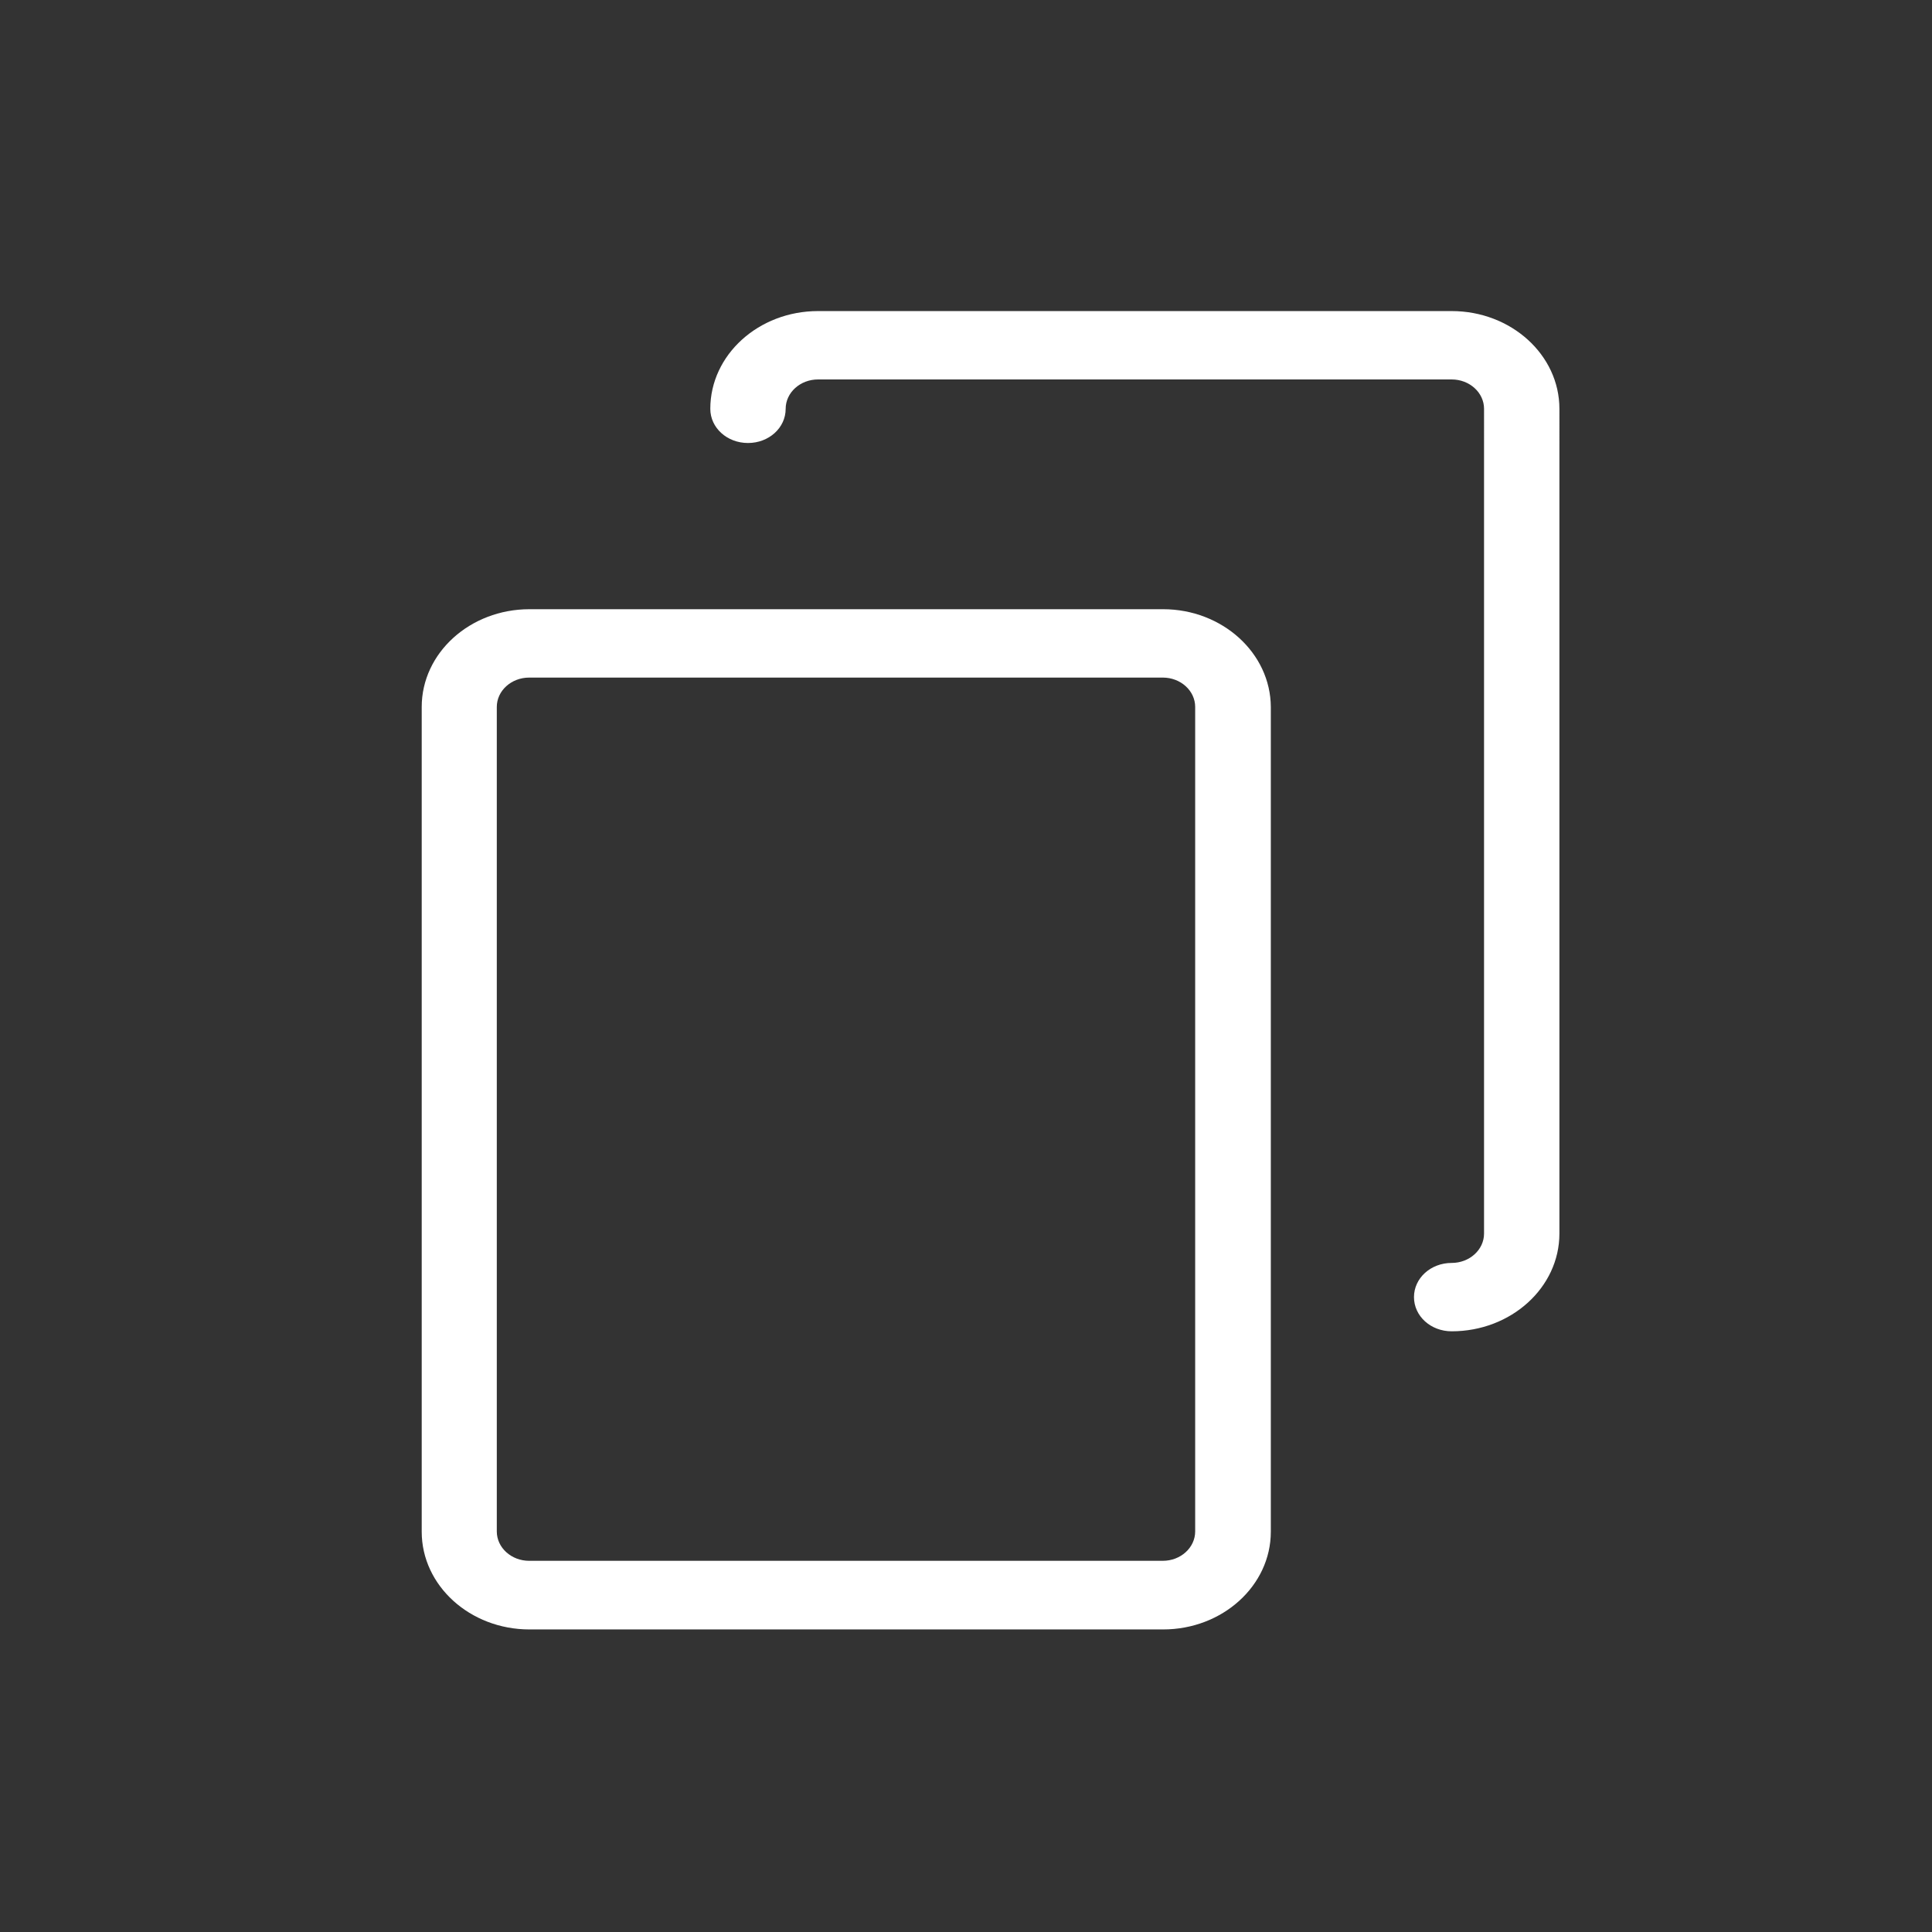 <?xml version="1.0" encoding="UTF-8" standalone="no"?>
<!-- Generator: Adobe Illustrator 19.1.0, SVG Export Plug-In . SVG Version: 6.00 Build 0)  -->

<svg
   xmlns:dc="http://purl.org/dc/elements/1.1/"
   xmlns:cc="http://creativecommons.org/ns#"
   xmlns:rdf="http://www.w3.org/1999/02/22-rdf-syntax-ns#"
   xmlns:svg="http://www.w3.org/2000/svg"
   xmlns="http://www.w3.org/2000/svg"
   xmlns:sodipodi="http://sodipodi.sourceforge.net/DTD/sodipodi-0.dtd"
   xmlns:inkscape="http://www.inkscape.org/namespaces/inkscape"
   version="1.1"
   id="Capa_1"
   x="0px"
   y="0px"
   viewBox="0 0 488.3 488.3"
   style="enable-background:new 0 0 488.3 488.3;"
   xml:space="preserve"
   sodipodi:docname="copy.svg"
   inkscape:version="0.92.3 (2405546, 2018-03-11)"><rect x="0" y="0" width="488.3" height="488.3" fill="#333333" stroke="none"/><defs
   id="defs43" /><sodipodi:namedview
   pagecolor="#ffffff"
   bordercolor="#666666"
   borderopacity="1"
   objecttolerance="10"
   gridtolerance="10"
   guidetolerance="10"
   inkscape:pageopacity="0"
   inkscape:pageshadow="2"
   inkscape:window-width="1920"
   inkscape:window-height="1140"
   id="namedview41"
   showgrid="false"
   inkscape:zoom="0.48330945"
   inkscape:cx="244.14999"
   inkscape:cy="244.14999"
   inkscape:window-x="1920"
   inkscape:window-y="0"
   inkscape:window-maximized="1"
   inkscape:current-layer="g6" />
<g
   id="g8"
   transform="matrix(0.873,0,0,0.64,33.077,88.97)">
	<g
   id="g6">
		<path
   d="M 298.835,101.569 H 115.394 c -17.213,0 -31.193,17.3 -31.193,38.6 v 325.7 c 0,21.3 13.98,38.6 31.193,38.6 h 183.441 c 17.213,0 31.193,-17.3 31.193,-38.6 v -325.7 c -0.081,-21.3 -14.061,-38.6 -31.193,-38.6 z m 9.293,364.2 c 0,6.4 -4.202,11.6 -9.374,11.6 H 115.313 c -5.172,0 -9.374,-5.2 -9.374,-11.6 v -325.6 c 0,-6.4 4.202,-11.6 9.374,-11.6 H 298.754 c 5.172,0 9.374,5.2 9.374,11.6 z"
   id="path2"
   inkscape:connector-curvature="0"
   style="fill:#ffffff;fill-opacity:1;stroke-width:0.899" />
		<path
   d="M 382.386,-16.169 H 198.945 c -17.213,0 -31.193,17.3 -31.193,38.6 0,7.5 4.849,13.5 10.909,13.5 6.061,0 10.909,-6 10.909,-13.5 0,-6.4 4.202,-11.6 9.374,-11.6 h 183.441 c 5.172,0 9.374,5.2 9.374,11.6 V 348.131 c 0,6.4 -4.202,11.6 -9.374,11.6 -6.061,0 -10.909,6 -10.909,13.5 0,7.5 4.849,13.5 10.909,13.5 17.213,0 31.193,-17.3 31.193,-38.6 V 22.431 c 0,-21.3 -13.98,-38.6 -31.193,-38.6 z"
   id="path4"
   inkscape:connector-curvature="0"
   style="fill:#ffffff;fill-opacity:1;stroke-width:0.899" />
	</g>
</g>
<g
   id="g10">
</g>
<g
   id="g12">
</g>
<g
   id="g14">
</g>
<g
   id="g16">
</g>
<g
   id="g18">
</g>
<g
   id="g20">
</g>
<g
   id="g22">
</g>
<g
   id="g24">
</g>
<g
   id="g26">
</g>
<g
   id="g28">
</g>
<g
   id="g30">
</g>
<g
   id="g32">
</g>
<g
   id="g34">
</g>
<g
   id="g36">
</g>
<g
   id="g38">
</g>
</svg>